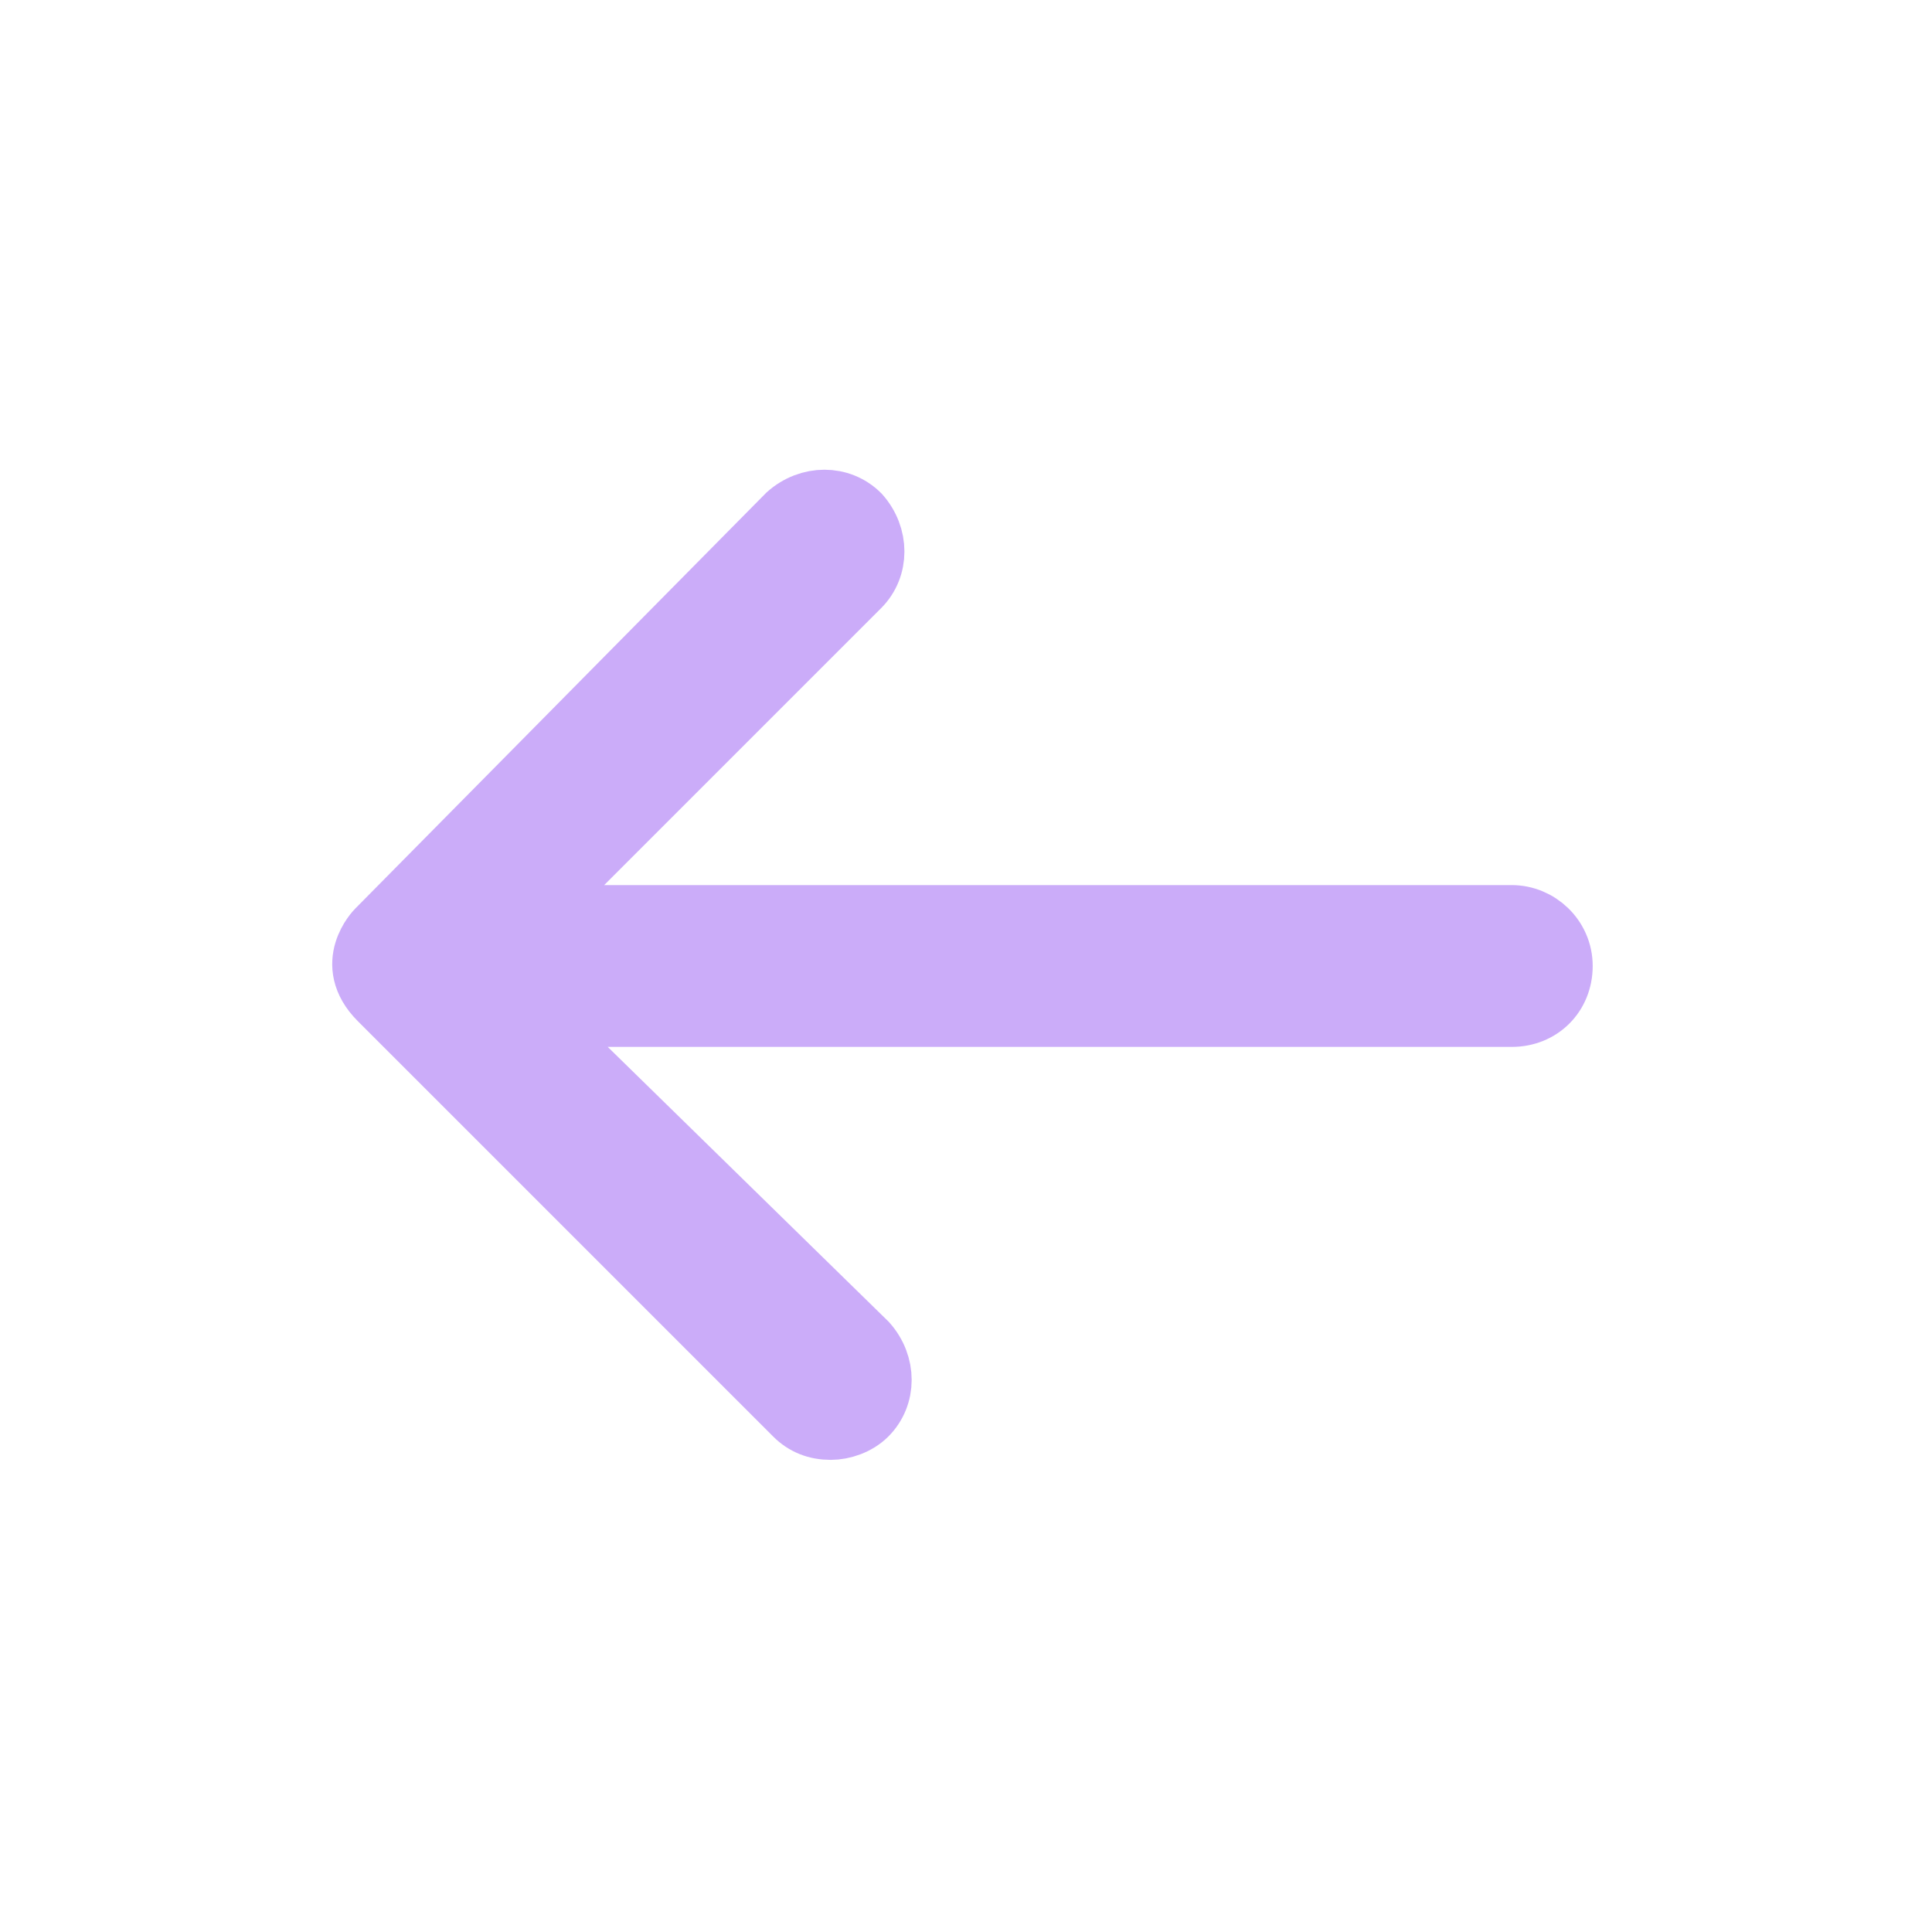 <svg fill="#CBACF9" viewBox="-6 0 32 32" version="1.1" xmlns="http://www.w3.org/2000/svg" stroke="#CBACF9"><g id="SVGRepo_bgCarrier" stroke-width="0"></g><g id="SVGRepo_tracerCarrier" stroke-linecap="round" stroke-linejoin="round"></g><g id="SVGRepo_iconCarrier"> <title>arrow-left</title> <path d="M19.040 15.16h-16.24l5.44-5.44c0.32-0.32 0.32-0.84 0-1.2-0.32-0.32-0.84-0.32-1.2 0l-6.8 6.88c0 0-0.56 0.56 0.040 1.16l6.88 6.88c0.16 0.16 0.36 0.24 0.6 0.24 0.2 0 0.44-0.080 0.6-0.24 0.32-0.32 0.32-0.84 0-1.2l-5.52-5.4h16.2c0.48 0 0.84-0.36 0.84-0.84s-0.4-0.84-0.84-0.84z"></path> </g></svg>
